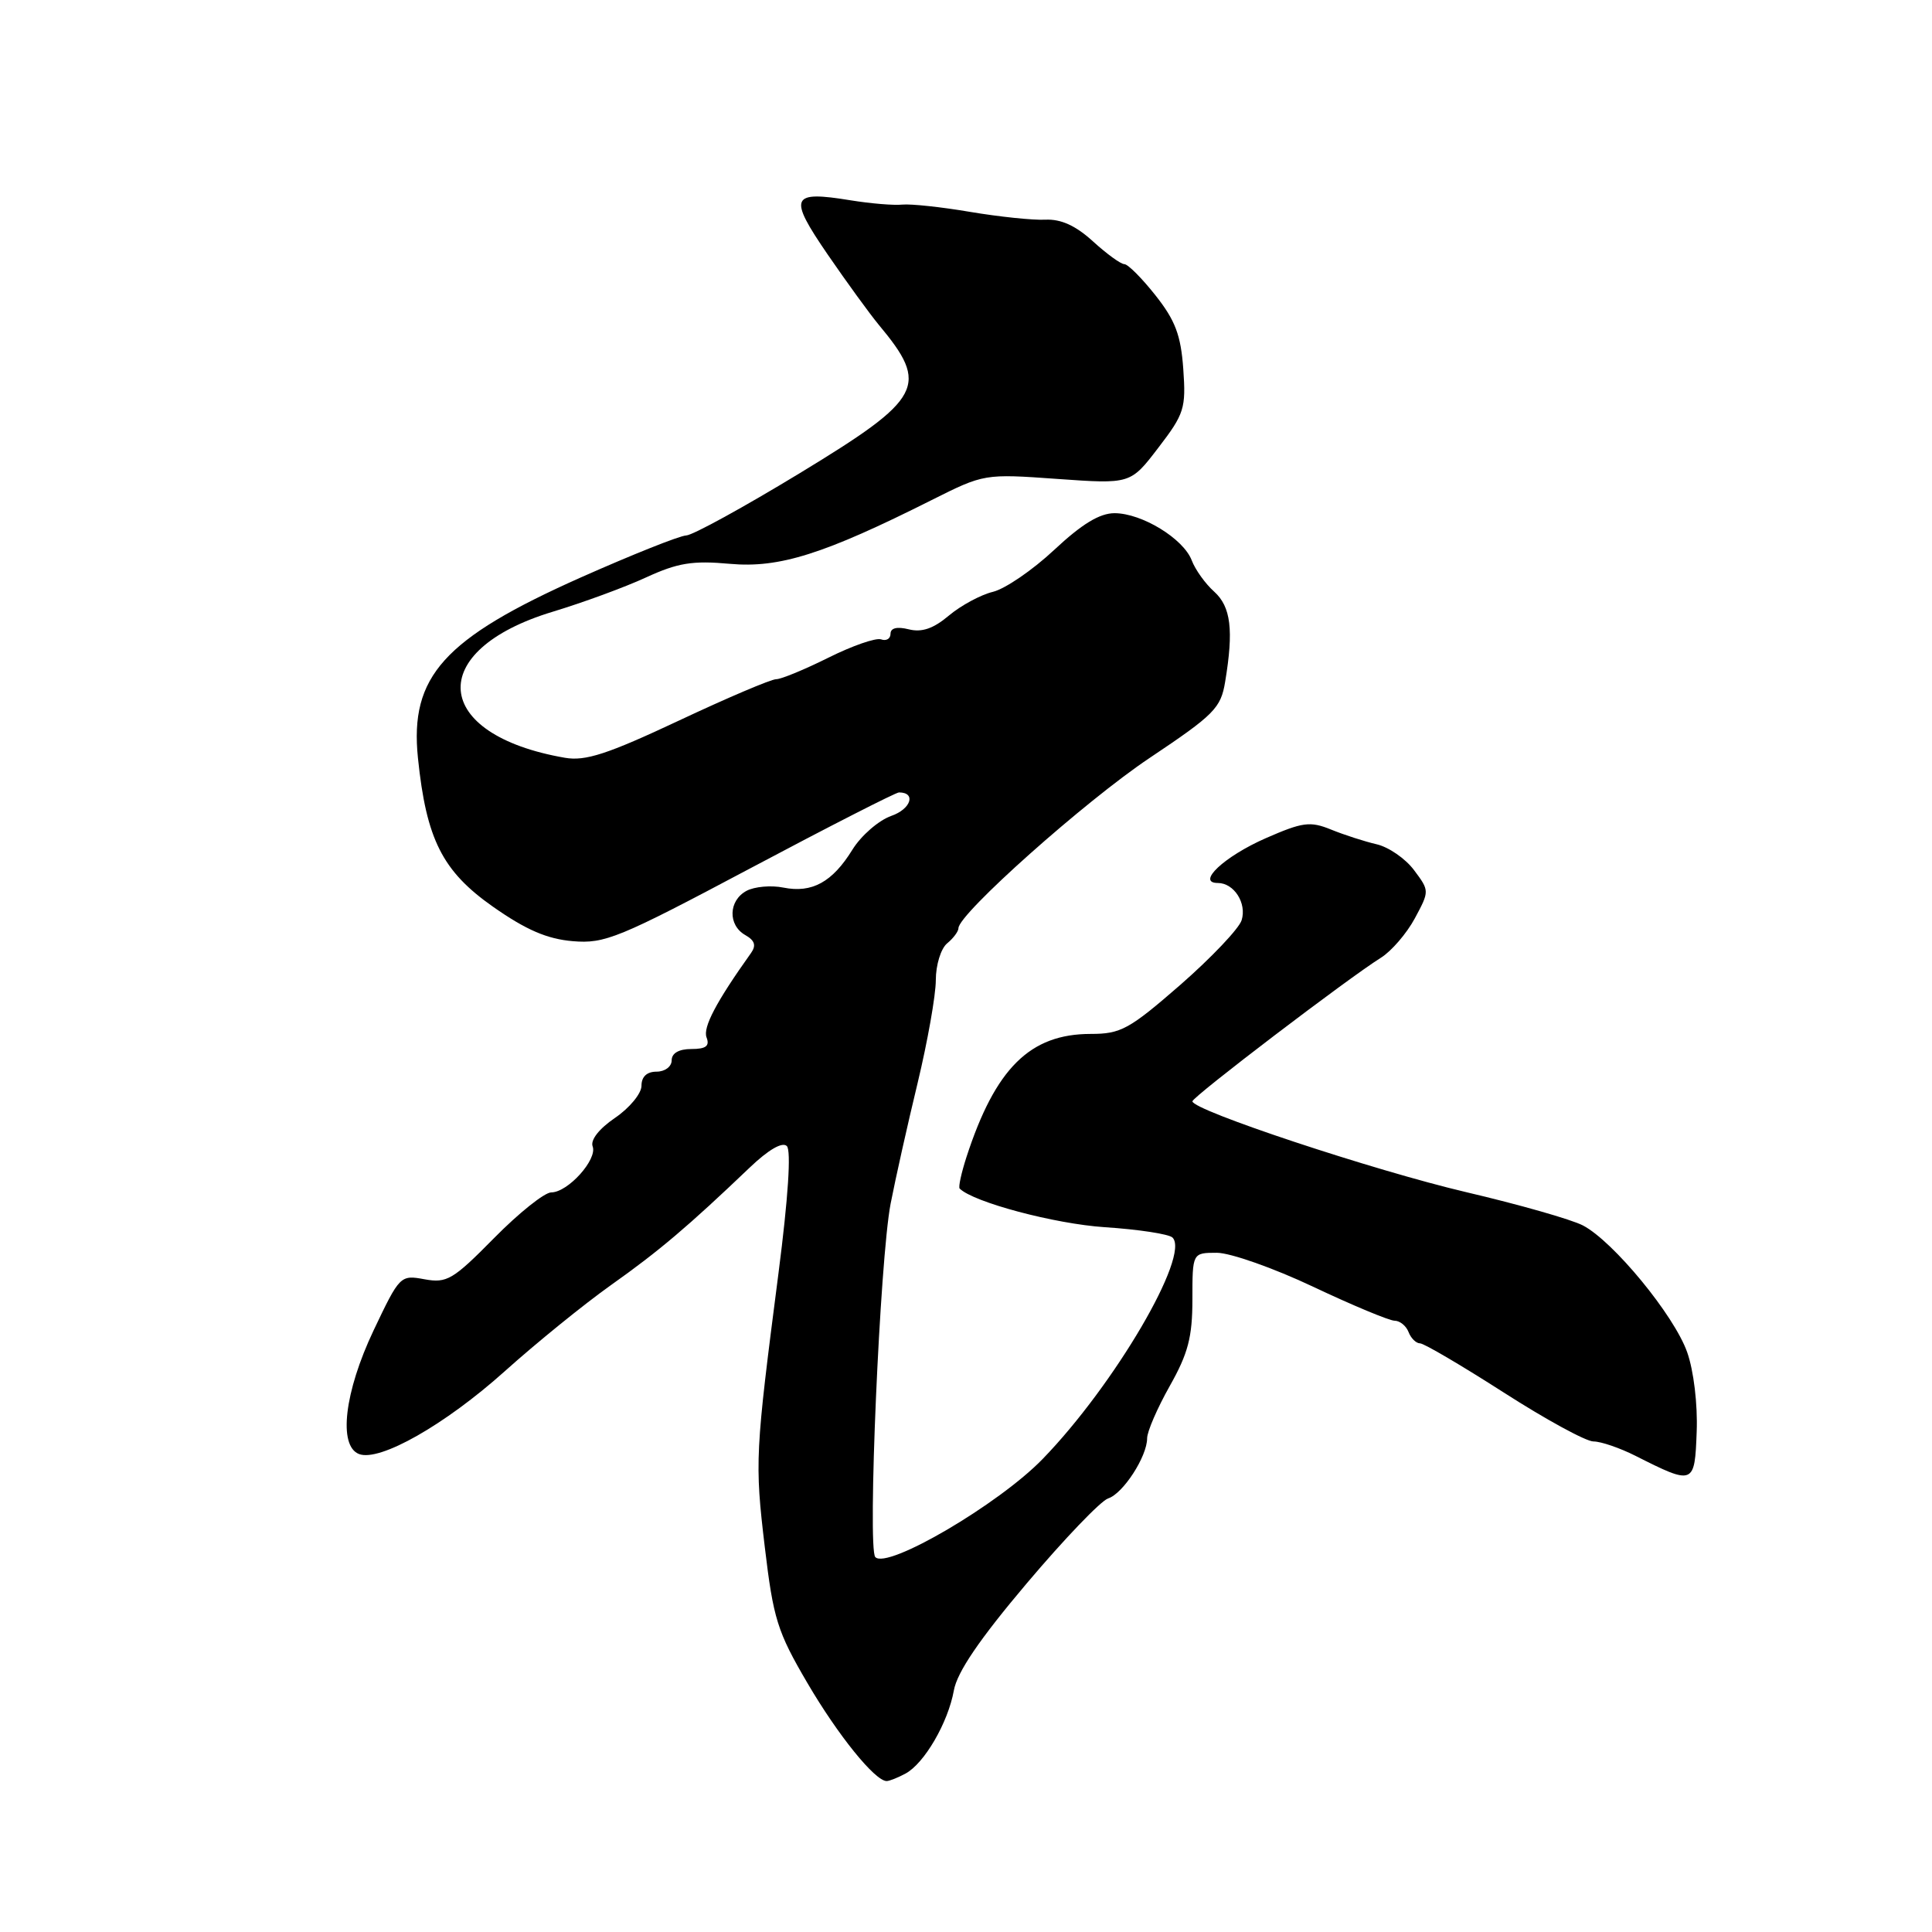 <?xml version="1.0" encoding="UTF-8" standalone="no"?>
<!DOCTYPE svg PUBLIC "-//W3C//DTD SVG 1.1//EN" "http://www.w3.org/Graphics/SVG/1.1/DTD/svg11.dtd" >
<svg xmlns="http://www.w3.org/2000/svg" xmlns:xlink="http://www.w3.org/1999/xlink" version="1.1" viewBox="0 0 256 256">
 <g >
 <path fill="currentColor"
d=" M 119.98 235.01 C 122.47 233.68 125.62 228.27 126.39 224.00 C 126.82 221.57 129.77 217.23 136.05 209.80 C 141.02 203.92 145.87 198.86 146.83 198.55 C 148.80 197.93 152.00 193.00 152.00 190.58 C 152.00 189.69 153.35 186.58 155.00 183.65 C 157.43 179.34 158.00 177.18 158.00 172.17 C 158.00 166.00 158.00 166.00 161.25 166.00 C 163.04 166.01 168.78 168.03 174.00 170.50 C 179.22 172.97 184.08 174.99 184.78 175.00 C 185.49 175.00 186.32 175.68 186.64 176.50 C 186.95 177.32 187.64 178.00 188.16 178.00 C 188.68 178.00 193.66 180.93 199.23 184.50 C 204.79 188.07 210.15 191.00 211.14 191.00 C 212.13 191.00 214.64 191.86 216.72 192.91 C 224.45 196.81 224.56 196.77 224.82 189.70 C 224.96 186.07 224.42 181.61 223.56 179.18 C 221.84 174.29 213.77 164.48 209.75 162.38 C 208.24 161.59 201.26 159.60 194.25 157.96 C 182.04 155.09 158.01 147.12 158.00 145.93 C 158.00 145.34 178.59 129.65 182.97 126.91 C 184.37 126.04 186.39 123.69 187.47 121.69 C 189.42 118.06 189.42 118.04 187.37 115.30 C 186.24 113.78 184.01 112.24 182.41 111.87 C 180.81 111.50 178.09 110.62 176.37 109.92 C 173.59 108.79 172.60 108.93 167.71 111.07 C 162.22 113.48 158.46 117.00 161.37 117.00 C 163.52 117.00 165.23 119.69 164.52 121.94 C 164.16 123.06 160.51 126.90 156.41 130.49 C 149.63 136.39 148.52 137.00 144.53 137.00 C 136.48 137.00 131.89 141.55 128.06 153.32 C 127.38 155.43 126.97 157.30 127.16 157.49 C 128.97 159.30 139.76 162.17 146.38 162.61 C 150.84 162.90 154.89 163.52 155.36 163.98 C 157.75 166.31 147.67 183.52 138.15 193.33 C 132.35 199.32 117.54 208.00 115.98 206.32 C 114.93 205.19 116.59 166.87 118.01 159.50 C 118.65 156.20 120.26 149.00 121.59 143.50 C 122.91 138.00 124.00 131.87 124.00 129.87 C 124.00 127.87 124.67 125.69 125.50 125.00 C 126.33 124.32 127.00 123.41 127.00 122.99 C 127.00 121.10 143.81 106.13 152.32 100.44 C 160.90 94.70 161.77 93.83 162.34 90.33 C 163.48 83.48 163.10 80.40 160.89 78.40 C 159.72 77.36 158.38 75.49 157.91 74.25 C 156.81 71.37 151.31 68.01 147.69 68.00 C 145.71 68.00 143.36 69.43 139.69 72.86 C 136.84 75.53 133.18 78.03 131.57 78.42 C 129.95 78.81 127.33 80.23 125.74 81.56 C 123.68 83.30 122.15 83.82 120.42 83.39 C 118.87 83.00 118.00 83.21 118.00 83.97 C 118.00 84.63 117.44 84.97 116.75 84.72 C 116.06 84.48 112.93 85.57 109.78 87.14 C 106.63 88.71 103.51 90.00 102.84 90.00 C 102.17 90.00 96.36 92.47 89.92 95.50 C 80.49 99.93 77.57 100.88 74.86 100.41 C 57.19 97.36 56.25 86.20 73.23 81.06 C 77.23 79.85 82.80 77.81 85.61 76.51 C 89.81 74.58 91.77 74.26 96.71 74.71 C 103.27 75.30 109.16 73.44 123.45 66.26 C 130.39 62.78 130.43 62.77 140.10 63.46 C 149.80 64.15 149.80 64.15 153.49 59.32 C 156.93 54.84 157.16 54.10 156.79 48.89 C 156.47 44.41 155.73 42.45 153.11 39.14 C 151.31 36.86 149.45 35.00 148.98 35.00 C 148.51 35.00 146.64 33.64 144.82 31.98 C 142.54 29.90 140.59 29.01 138.51 29.11 C 136.85 29.19 132.38 28.72 128.57 28.08 C 124.76 27.43 120.71 27.00 119.57 27.11 C 118.43 27.23 115.37 26.97 112.76 26.55 C 104.75 25.24 104.41 26.04 109.67 33.72 C 112.23 37.45 115.27 41.62 116.41 43.00 C 123.19 51.12 122.33 52.75 105.97 62.70 C 98.56 67.20 91.79 70.92 90.93 70.95 C 90.06 70.98 83.77 73.49 76.95 76.52 C 58.80 84.61 54.27 89.63 55.38 100.44 C 56.49 111.22 58.62 115.44 65.33 120.15 C 69.71 123.22 72.49 124.42 75.89 124.71 C 80.14 125.07 81.98 124.32 99.43 115.05 C 109.84 109.52 118.70 105.00 119.12 105.00 C 121.43 105.00 120.71 107.21 118.10 108.11 C 116.43 108.70 114.10 110.72 112.94 112.60 C 110.29 116.89 107.59 118.37 103.80 117.61 C 102.17 117.28 99.97 117.48 98.92 118.04 C 96.52 119.33 96.43 122.58 98.75 123.90 C 100.02 124.62 100.23 125.28 99.50 126.30 C 94.90 132.75 93.12 136.14 93.62 137.46 C 94.06 138.60 93.55 139.00 91.61 139.00 C 89.96 139.00 89.00 139.55 89.00 140.50 C 89.00 141.33 88.11 142.00 87.00 142.00 C 85.71 142.00 85.00 142.67 85.00 143.87 C 85.00 144.90 83.42 146.81 81.50 148.12 C 79.38 149.56 78.21 151.06 78.53 151.91 C 79.18 153.63 75.25 158.00 73.04 158.00 C 72.16 158.00 68.75 160.72 65.47 164.05 C 60.02 169.58 59.21 170.05 56.25 169.51 C 53.05 168.92 52.96 169.01 49.50 176.29 C 45.63 184.45 44.79 191.60 47.58 192.67 C 50.31 193.71 58.96 188.80 66.87 181.71 C 71.07 177.94 77.42 172.79 81.00 170.25 C 87.32 165.77 91.16 162.52 99.34 154.71 C 101.83 152.33 103.67 151.27 104.26 151.86 C 104.85 152.45 104.44 158.72 103.16 168.65 C 100.06 192.63 100.00 193.71 101.34 205.00 C 102.47 214.50 103.00 216.21 106.98 223.00 C 111.03 229.92 115.94 236.00 117.49 236.00 C 117.84 236.00 118.96 235.56 119.98 235.01 Z "/>
</g>
</svg>